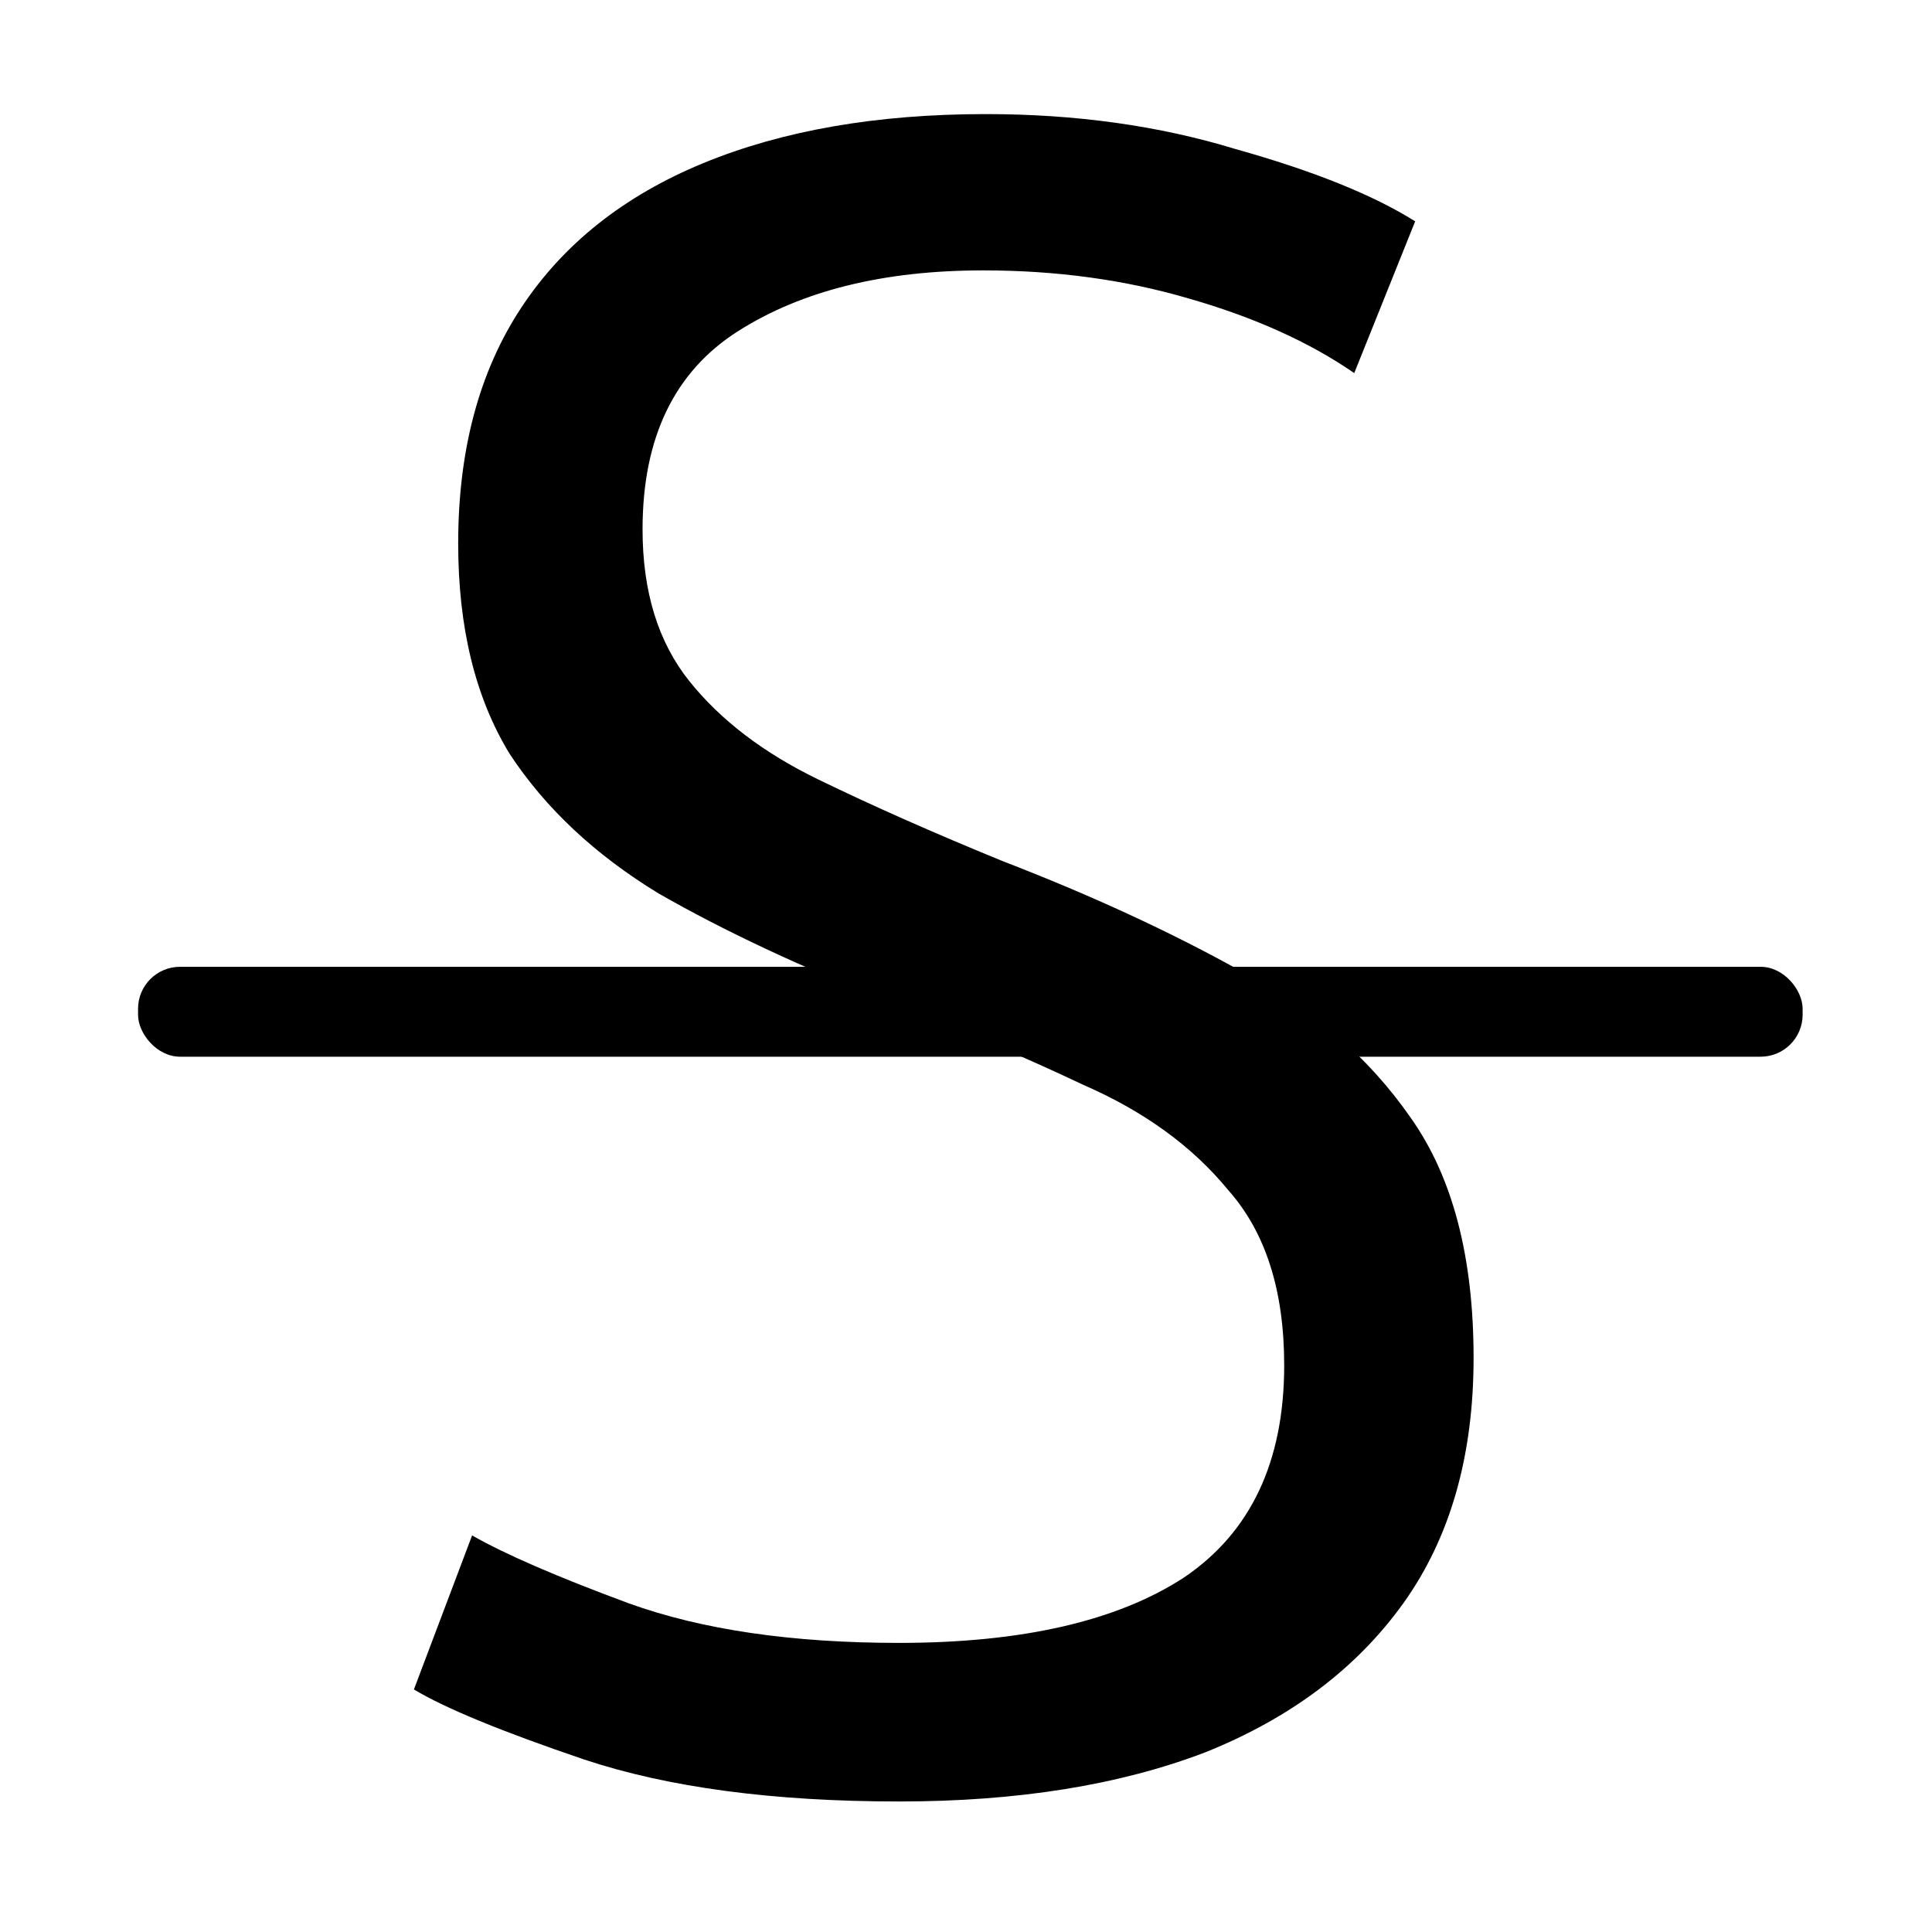 <?xml version="1.0" encoding="UTF-8" standalone="no"?>
<!-- Created with Inkscape (http://www.inkscape.org/) -->

<svg
   width="32"
   height="32"
   viewBox="0 0 8.467 8.467"
   version="1.1"
   id="svg1"
   inkscape:version="1.3.1 (9b9bdc1480, 2023-11-25, custom)"
   sodipodi:docname="strike.svg"
   xmlns:inkscape="http://www.inkscape.org/namespaces/inkscape"
   xmlns:sodipodi="http://sodipodi.sourceforge.net/DTD/sodipodi-0.dtd"
   xmlns="http://www.w3.org/2000/svg"
   xmlns:svg="http://www.w3.org/2000/svg">
  <sodipodi:namedview
     id="namedview1"
     pagecolor="#ffffff"
     bordercolor="#000000"
     borderopacity="0.25"
     inkscape:showpageshadow="2"
     inkscape:pageopacity="0.0"
     inkscape:pagecheckerboard="0"
     inkscape:deskcolor="#d1d1d1"
     inkscape:document-units="mm"
     showguides="true"
     inkscape:zoom="23.033894"
     inkscape:cx="15.585727"
     inkscape:cy="16.236942"
     inkscape:window-width="1920"
     inkscape:window-height="1011"
     inkscape:window-x="955"
     inkscape:window-y="1112"
     inkscape:window-maximized="1"
     inkscape:current-layer="layer1">
    <sodipodi:guide
       position="0.491,7.528"
       orientation="1,0"
       id="guide1"
       inkscape:locked="false" />
    <sodipodi:guide
       position="7.983,6.801"
       orientation="1,0"
       id="guide2"
       inkscape:locked="false" />
    <sodipodi:guide
       position="6.444,7.973"
       orientation="0,-1"
       id="guide3"
       inkscape:locked="false" />
    <sodipodi:guide
       position="5.008,0.46"
       orientation="0,-1"
       id="guide4"
       inkscape:locked="false" />
  </sodipodi:namedview>
  <defs
     id="defs1" />
  <g
     inkscape:label="Capa 1"
     inkscape:groupmode="layer"
     id="layer1">
    <path
       style="font-size:3.175px;font-family:Ubuntu;-inkscape-font-specification:Ubuntu;stroke-width:1.82;stroke-linecap:round;stroke-linejoin:round"
       d="m 3.941,7.895 q -0.828,0 -1.381,-0.184 Q 2.018,7.527 1.814,7.404 L 2.069,6.729 q 0.215,0.123 0.685,0.297 0.481,0.174 1.186,0.174 0.808,0 1.248,-0.286 0.44,-0.297 0.44,-0.931 0,-0.491 -0.245,-0.767 Q 5.148,4.929 4.749,4.755 4.36,4.571 3.89,4.387 3.317,4.162 2.887,3.916 2.468,3.661 2.233,3.303 2.008,2.934 2.008,2.382 q 0,-0.614 0.276,-1.033 0.276,-0.419 0.798,-0.634 0.522,-0.215 1.238,-0.215 0.593,0 1.094,0.153 0.511,0.143 0.788,0.317 L 5.935,1.635 Q 5.639,1.431 5.209,1.308 4.79,1.185 4.309,1.185 q -0.655,0 -1.074,0.266 -0.419,0.266 -0.419,0.869 0,0.409 0.205,0.665 0.205,0.256 0.563,0.43 0.358,0.174 0.808,0.358 0.583,0.225 1.043,0.481 0.47,0.245 0.747,0.644 0.276,0.389 0.276,1.053 0,0.644 -0.307,1.074 Q 5.843,7.455 5.281,7.68 4.718,7.895 3.941,7.895 Z"
       id="text4"
       aria-label="S" />
    <rect
       style="opacity:1;fill:#000000;fill-opacity:1;stroke:none;stroke-width:0.565;stroke-linecap:round;stroke-linejoin:round"
       id="rect4"
       width="7.295"
       height="0.394"
       x="0.605"
       y="4.237"
       ry="0.184" />
  </g>
</svg>
